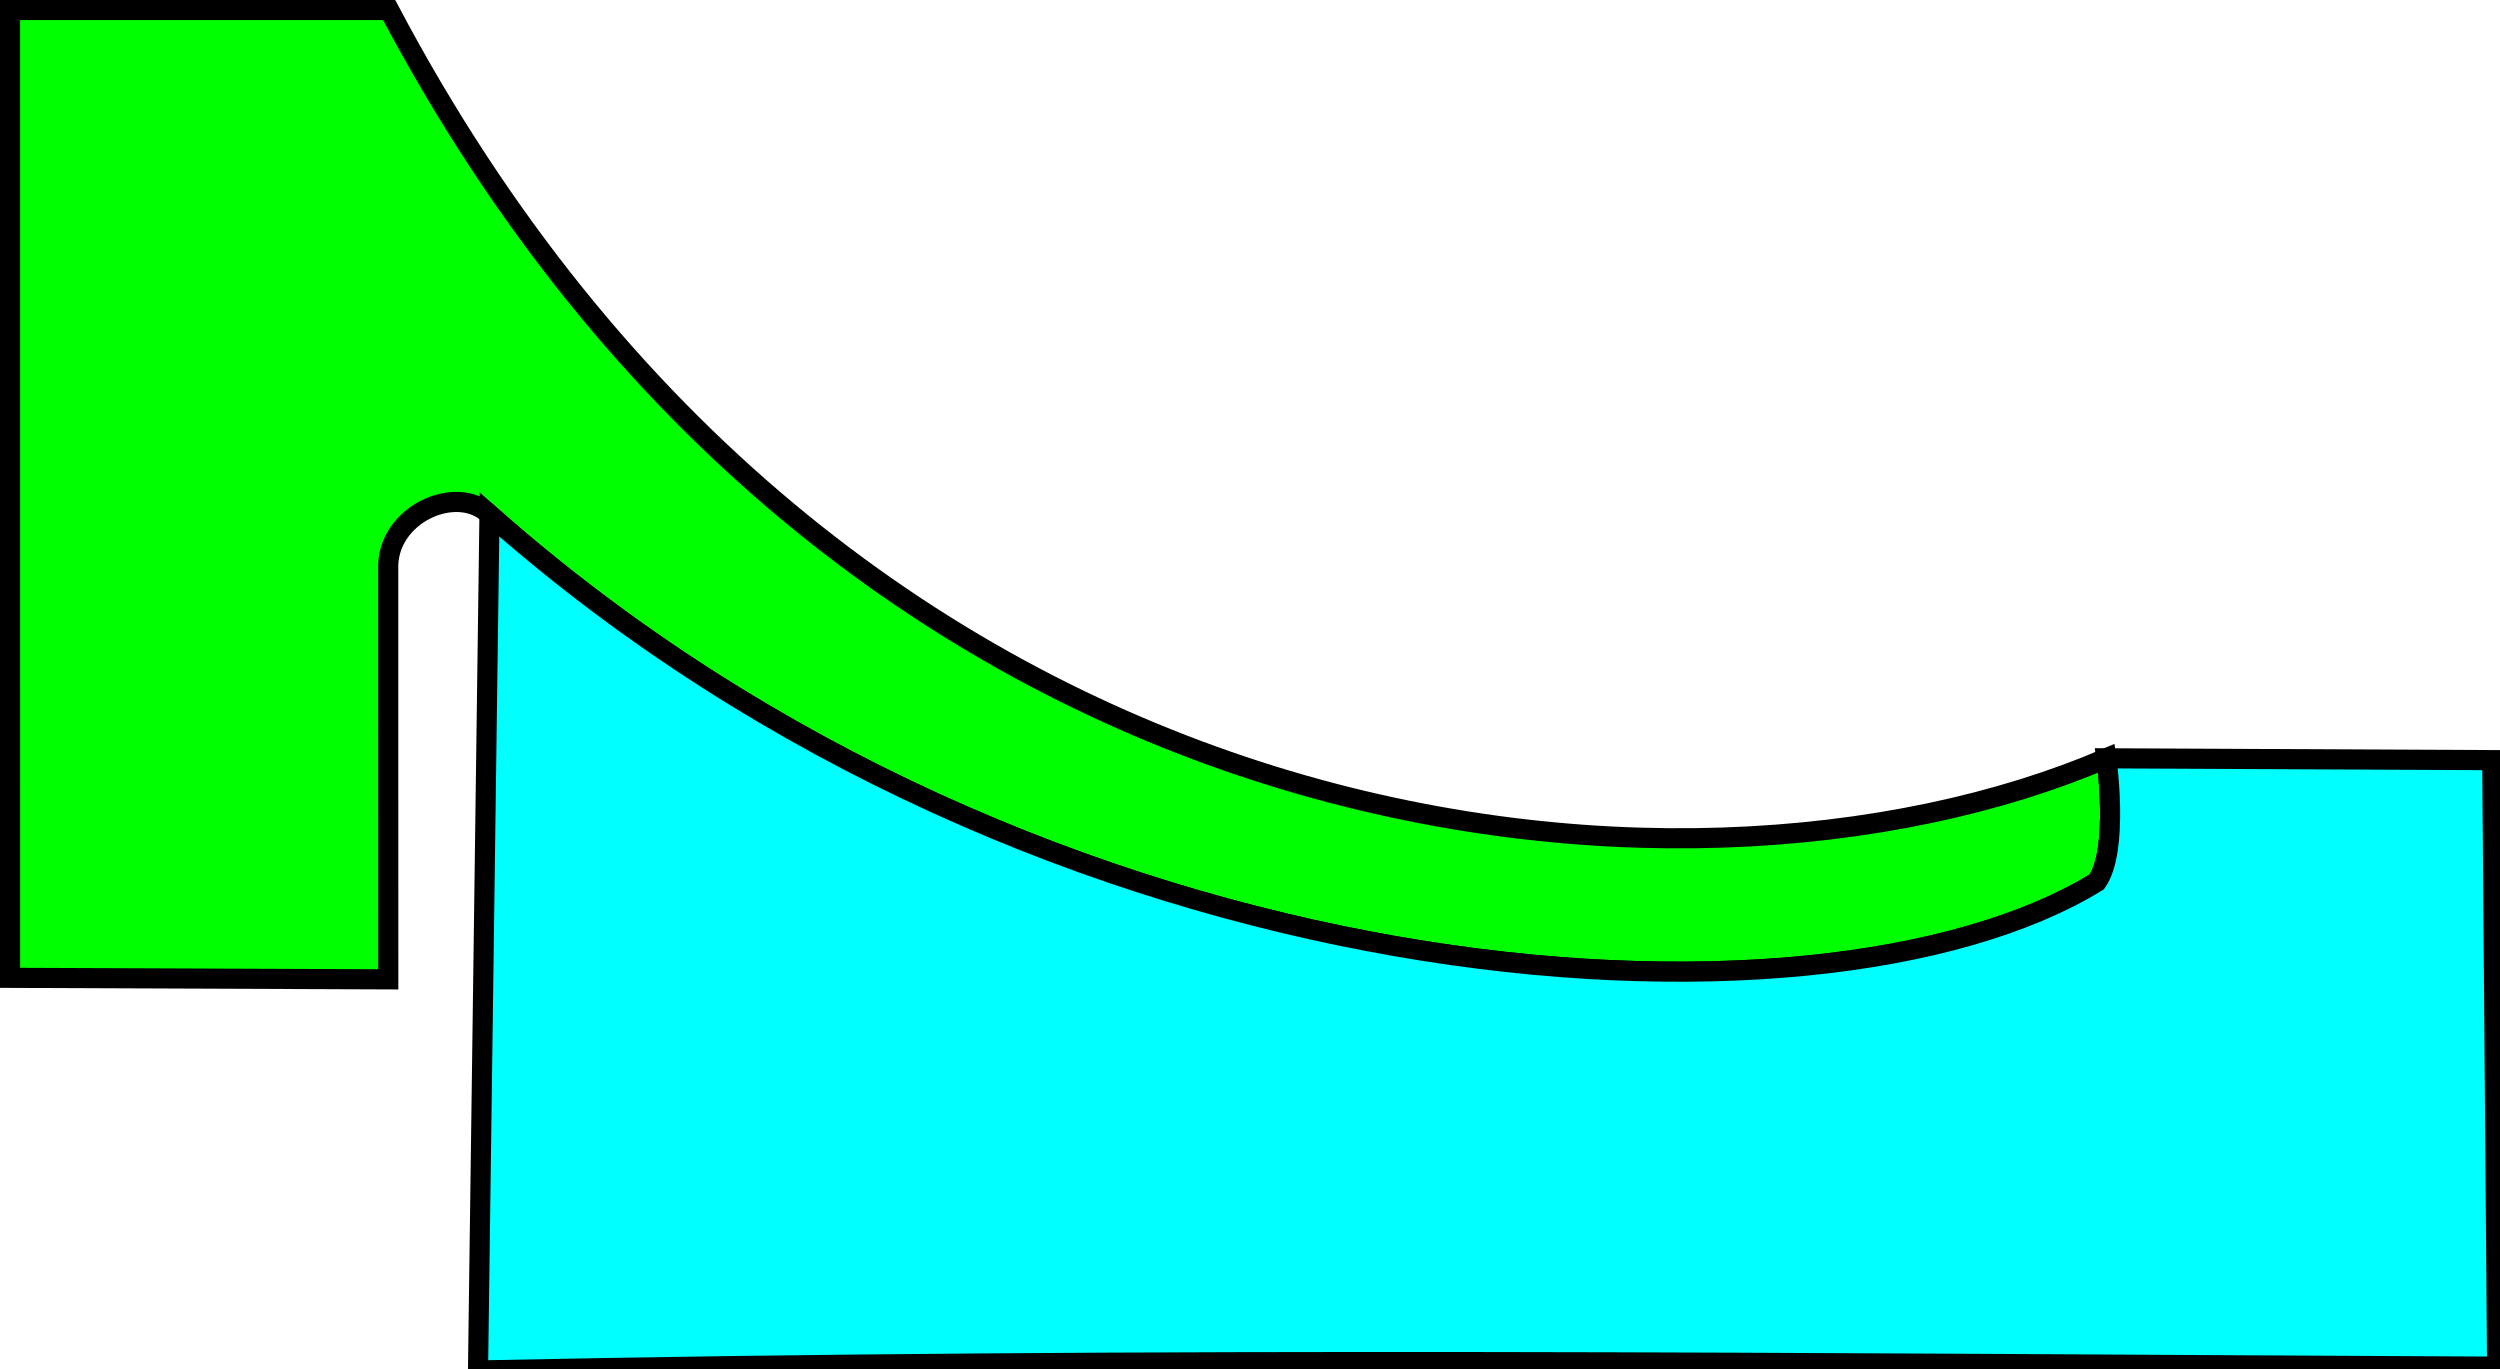 <?xml version="1.0" encoding="UTF-8" standalone="no"?>
<svg
   xmlns:dc="http://purl.org/dc/elements/1.1/"
   xmlns:cc="http://creativecommons.org/ns#"
   xmlns:rdf="http://www.w3.org/1999/02/22-rdf-syntax-ns#"
   xmlns:svg="http://www.w3.org/2000/svg"
   xmlns="http://www.w3.org/2000/svg"
   xmlns:sodipodi="http://sodipodi.sourceforge.net/DTD/sodipodi-0.dtd"
   xmlns:inkscape="http://www.inkscape.org/namespaces/inkscape"
   width="32.912mm"
   height="18.026mm"
   viewBox="0 0 32.912 18.026"
   version="1.1"
   id="svg8"
   inkscape:version="1.0.2 (e86c870879, 2021-01-15, custom)"
   sodipodi:docname="bosch heatpump impeller base and diff template.svg">
  <defs
     id="defs2" />
  <sodipodi:namedview
     id="base"
     pagecolor="#ffffff"
     bordercolor="#666666"
     borderopacity="1.0"
     inkscape:pageopacity="0.0"
     inkscape:pageshadow="2"
     inkscape:zoom="7.9195959"
     inkscape:cx="64.778675"
     inkscape:cy="28.817898"
     inkscape:document-units="mm"
     inkscape:current-layer="layer4"
     inkscape:document-rotation="0"
     showgrid="false"
     fit-margin-top="0"
     fit-margin-left="0"
     fit-margin-right="5"
     fit-margin-bottom="5"
     inkscape:window-width="1920"
     inkscape:window-height="1001"
     inkscape:window-x="-9"
     inkscape:window-y="-9"
     inkscape:window-maximized="1" />
  <g
     inkscape:groupmode="layer"
     id="layer3"
     inkscape:label="base arc"
     style="display:inline"
     transform="translate(-2.861,-9.916)">
    <path
       style="fill:#00ff00;stroke:#000000;stroke-width:0.265px;stroke-linecap:butt;stroke-linejoin:miter;stroke-opacity:1"
       d="m 2.993,10.048 h 4.991 c 5.919,11.201 17.034,12.24 22.607,9.851 0,0 0.171,1.204 -0.126,1.627 -3.669,2.252 -13.872,1.622 -21.16,-4.836 -0.428,-0.417 -1.367,-0.002 -1.333,0.731 l 5.307e-4,5.388 -4.979,-0.02 z"
       id="path865"
       sodipodi:nodetypes="ccccccccc" />
  </g>
  <g
     inkscape:groupmode="layer"
     id="layer4"
     inkscape:label="base diff">
    <path
       style="display:inline;fill:#00ffff;stroke:#000000;stroke-width:0.265px;stroke-linecap:butt;stroke-linejoin:miter;stroke-opacity:1"
       d="M 32.874,17.992 32.81,10.007 27.73,9.983 c 0,0 0.171,1.204 -0.126,1.627 C 23.935,13.862 13.732,13.232 6.444,6.774 L 6.293,18.042 C 15.153,17.856 24.014,17.951 32.874,17.992 Z"
       id="path865-1"
       sodipodi:nodetypes="ccccccc" />
  </g>
</svg>
